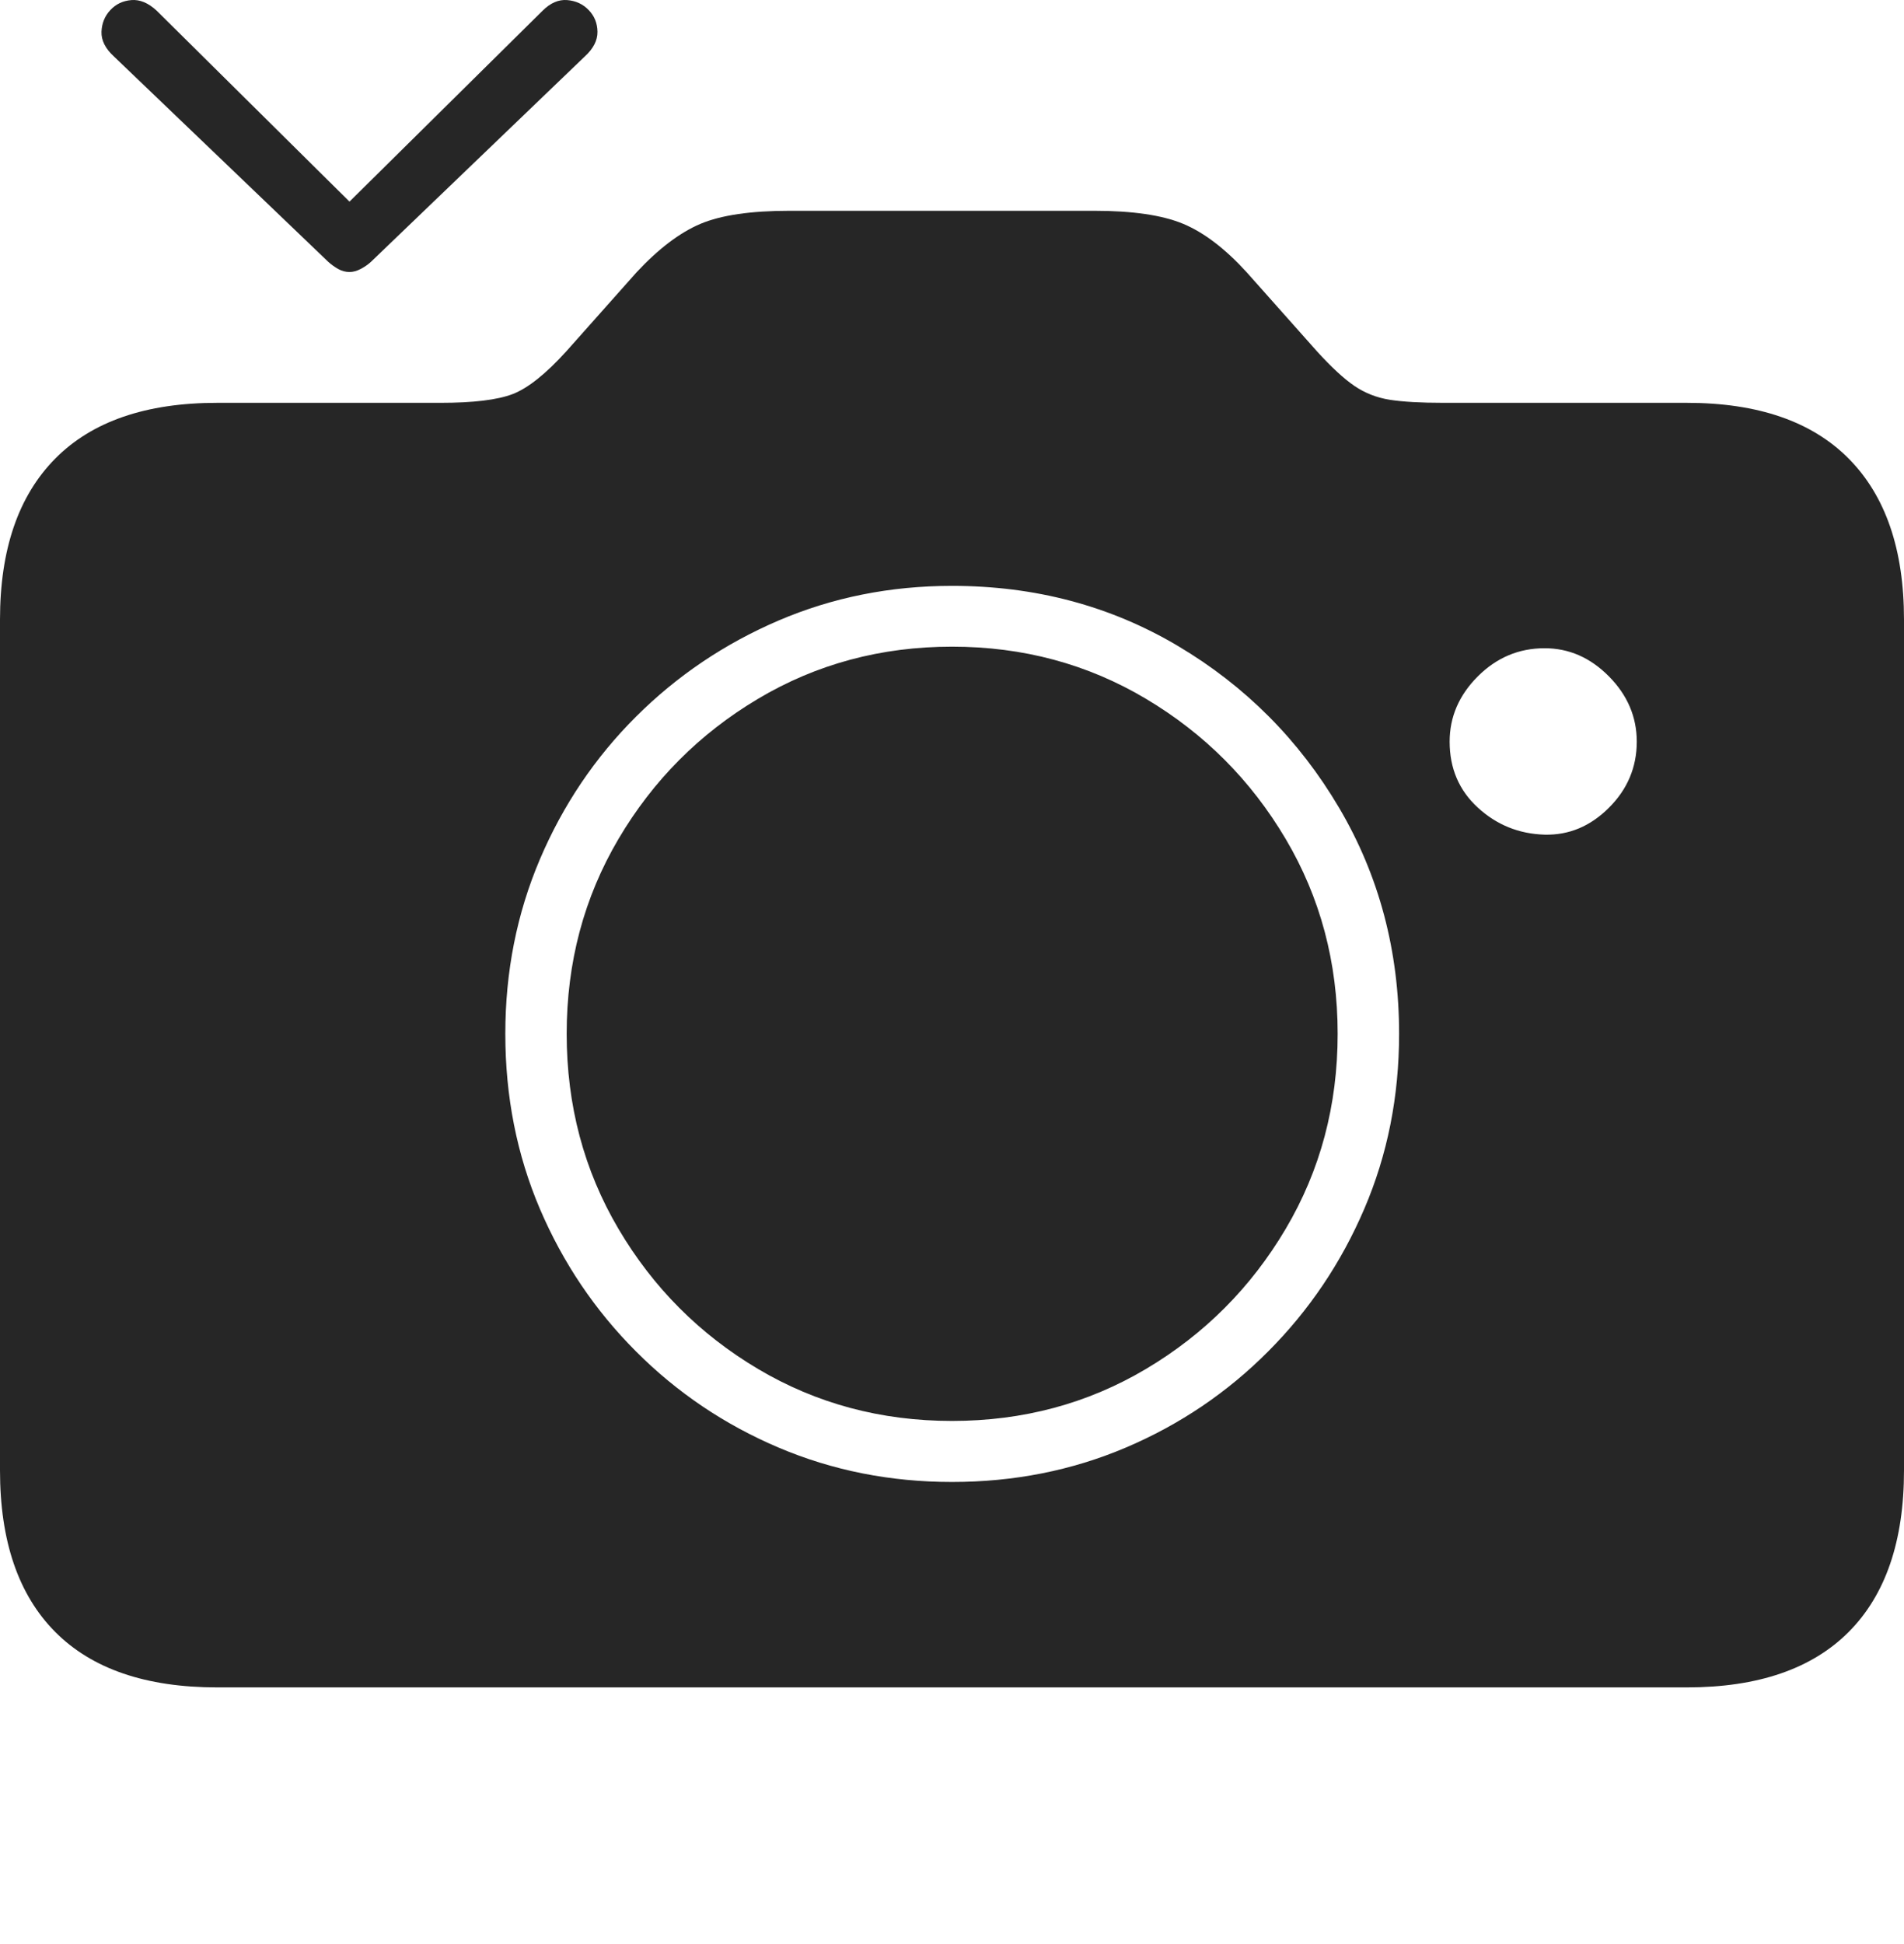 <?xml version="1.0" encoding="UTF-8"?>
<!--Generator: Apple Native CoreSVG 175-->
<!DOCTYPE svg
PUBLIC "-//W3C//DTD SVG 1.1//EN"
       "http://www.w3.org/Graphics/SVG/1.1/DTD/svg11.dtd">
<svg version="1.1" xmlns="http://www.w3.org/2000/svg" xmlns:xlink="http://www.w3.org/1999/xlink" width="23.056" height="23.536">
 <g>
  <rect height="23.536" opacity="0" width="23.056" x="0" y="0"/>
  <path d="M1.379 0.683L3.975 3.17Q4.032 3.221 4.096 3.257Q4.161 3.293 4.232 3.293Q4.297 3.293 4.366 3.257Q4.436 3.221 4.492 3.17L7.082 0.683Q7.237 0.541 7.235 0.385Q7.233 0.23 7.129 0.122Q7.025 0.014 6.869 0.001Q6.713-0.012 6.571 0.129L4.232 2.441L1.897 0.129Q1.745-0.012 1.59 0.001Q1.436 0.014 1.336 0.122Q1.235 0.23 1.229 0.385Q1.224 0.541 1.379 0.683ZM2.63 20.429L20.426 20.429Q21.717 20.429 22.387 19.757Q23.056 19.084 23.056 17.803L23.056 7.501Q23.056 6.229 22.387 5.553Q21.717 4.877 20.426 4.877L17.478 4.877Q17.067 4.877 16.829 4.84Q16.591 4.802 16.399 4.671Q16.208 4.54 15.948 4.254L15.097 3.297Q14.707 2.869 14.328 2.71Q13.948 2.552 13.252 2.552L9.56 2.552Q8.857 2.552 8.482 2.71Q8.107 2.869 7.708 3.297L6.857 4.254Q6.485 4.664 6.208 4.771Q5.931 4.877 5.334 4.877L2.63 4.877Q1.336 4.877 0.668 5.553Q0 6.229 0 7.501L0 17.803Q0 19.084 0.668 19.757Q1.336 20.429 2.63 20.429ZM11.528 17.942Q10.408 17.942 9.427 17.525Q8.446 17.108 7.701 16.361Q6.956 15.615 6.537 14.634Q6.119 13.653 6.119 12.516Q6.119 11.389 6.537 10.405Q6.956 9.42 7.701 8.677Q8.446 7.934 9.427 7.513Q10.408 7.093 11.528 7.093Q13.038 7.093 14.263 7.82Q15.488 8.547 16.215 9.779Q16.942 11.011 16.942 12.516Q16.942 13.653 16.521 14.634Q16.101 15.615 15.357 16.361Q14.614 17.108 13.634 17.525Q12.653 17.942 11.528 17.942ZM11.528 17.203Q12.818 17.203 13.878 16.573Q14.938 15.943 15.568 14.879Q16.198 13.815 16.198 12.516Q16.198 11.22 15.568 10.156Q14.938 9.092 13.878 8.461Q12.818 7.829 11.528 7.829Q10.239 7.829 9.178 8.461Q8.118 9.092 7.49 10.156Q6.862 11.22 6.862 12.516Q6.862 13.815 7.49 14.879Q8.118 15.943 9.178 16.573Q10.239 17.203 11.528 17.203ZM17.554 8.979Q17.554 8.53 17.895 8.189Q18.236 7.848 18.704 7.848Q19.146 7.848 19.483 8.189Q19.82 8.53 19.82 8.979Q19.82 9.443 19.483 9.779Q19.146 10.116 18.704 10.105Q18.236 10.091 17.895 9.777Q17.554 9.464 17.554 8.979Z" fill="rgba(0,0,0,0.85)"/>
 </g>
</svg>
